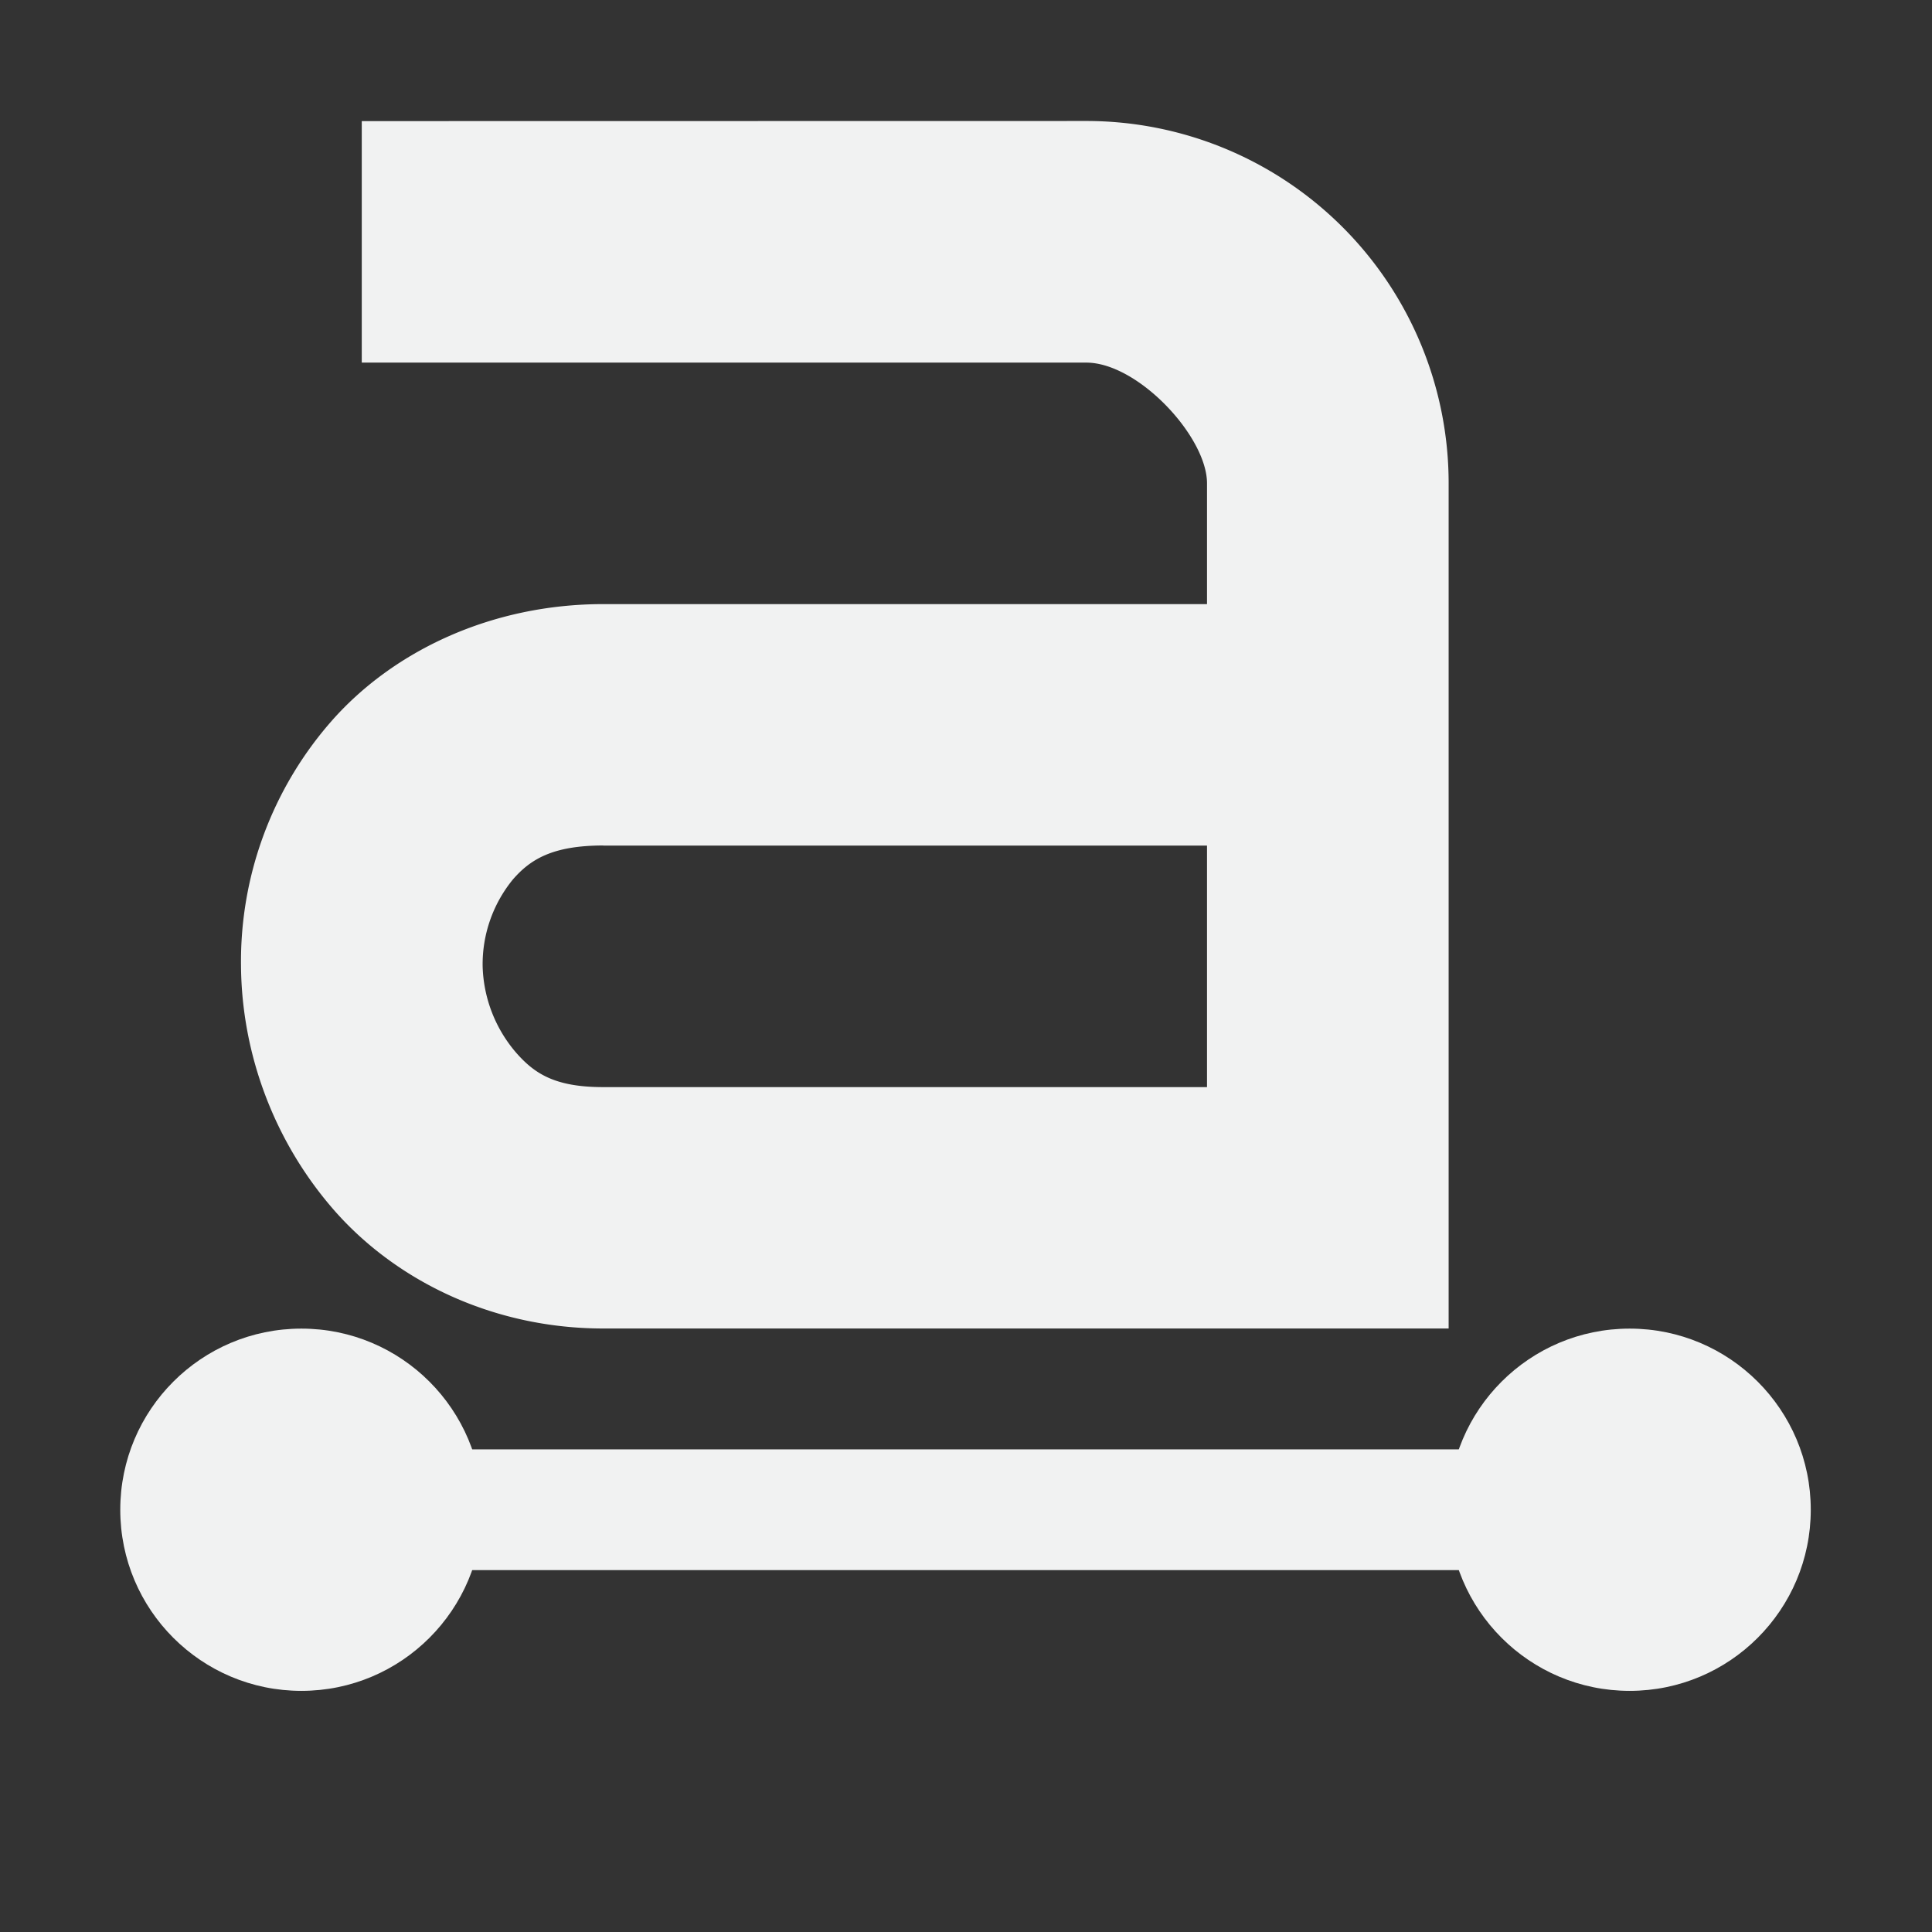 <?xml version="1.0" encoding="UTF-8"?>
<svg version="1.1" viewBox="0 0 16 16" width="32" height="32" xmlns="http://www.w3.org/2000/svg">
<rect x="0" y="0" width="16" height="16" fill="#333333" stroke="none"/>
<g id="show-path-outline" transform="translate(-799 -558.36)">
<g id="path-clip-edit" transform="translate(-30.024 .053)">
<circle cx="842.52" cy="570.81" r="1.5" style="fill:#f1f2f2;stroke-width:1.5"/>
<circle cx="831.52" cy="570.81" r="1.5" style="fill:#f1f2f2;stroke-width:1.5"/>
<path d="m842.52 570.81h-11" style="fill:none;stroke-width:1px;stroke:#f1f2f2"/>
<path d="m832.02 559.31v2h6c0.428 0 1 0.613 1 1v1h-5c-0.92 0-1.735 0.383-2.25 0.968a3.017 3.017 0 0 0-0.75 2.031c6e-3 0.72 0.27 1.453 0.781 2.032 0.513 0.578 1.31 0.968 2.22 0.968h7v-7a3 3 0 0 0-3-3zm2 6h5v2h-5c-0.398 0-0.567-0.11-0.719-0.282a1.144 1.144 0 0 1-0.28-0.719 1.11 1.11 0 0 1 0.25-0.718c0.144-0.166 0.327-0.282 0.75-0.282z" font-size="xx-small" overflow="visible" style="fill:#f1f2f2;text-decoration-line:none;text-indent:0;text-transform:none"/>
</g>
</g>
</svg>
